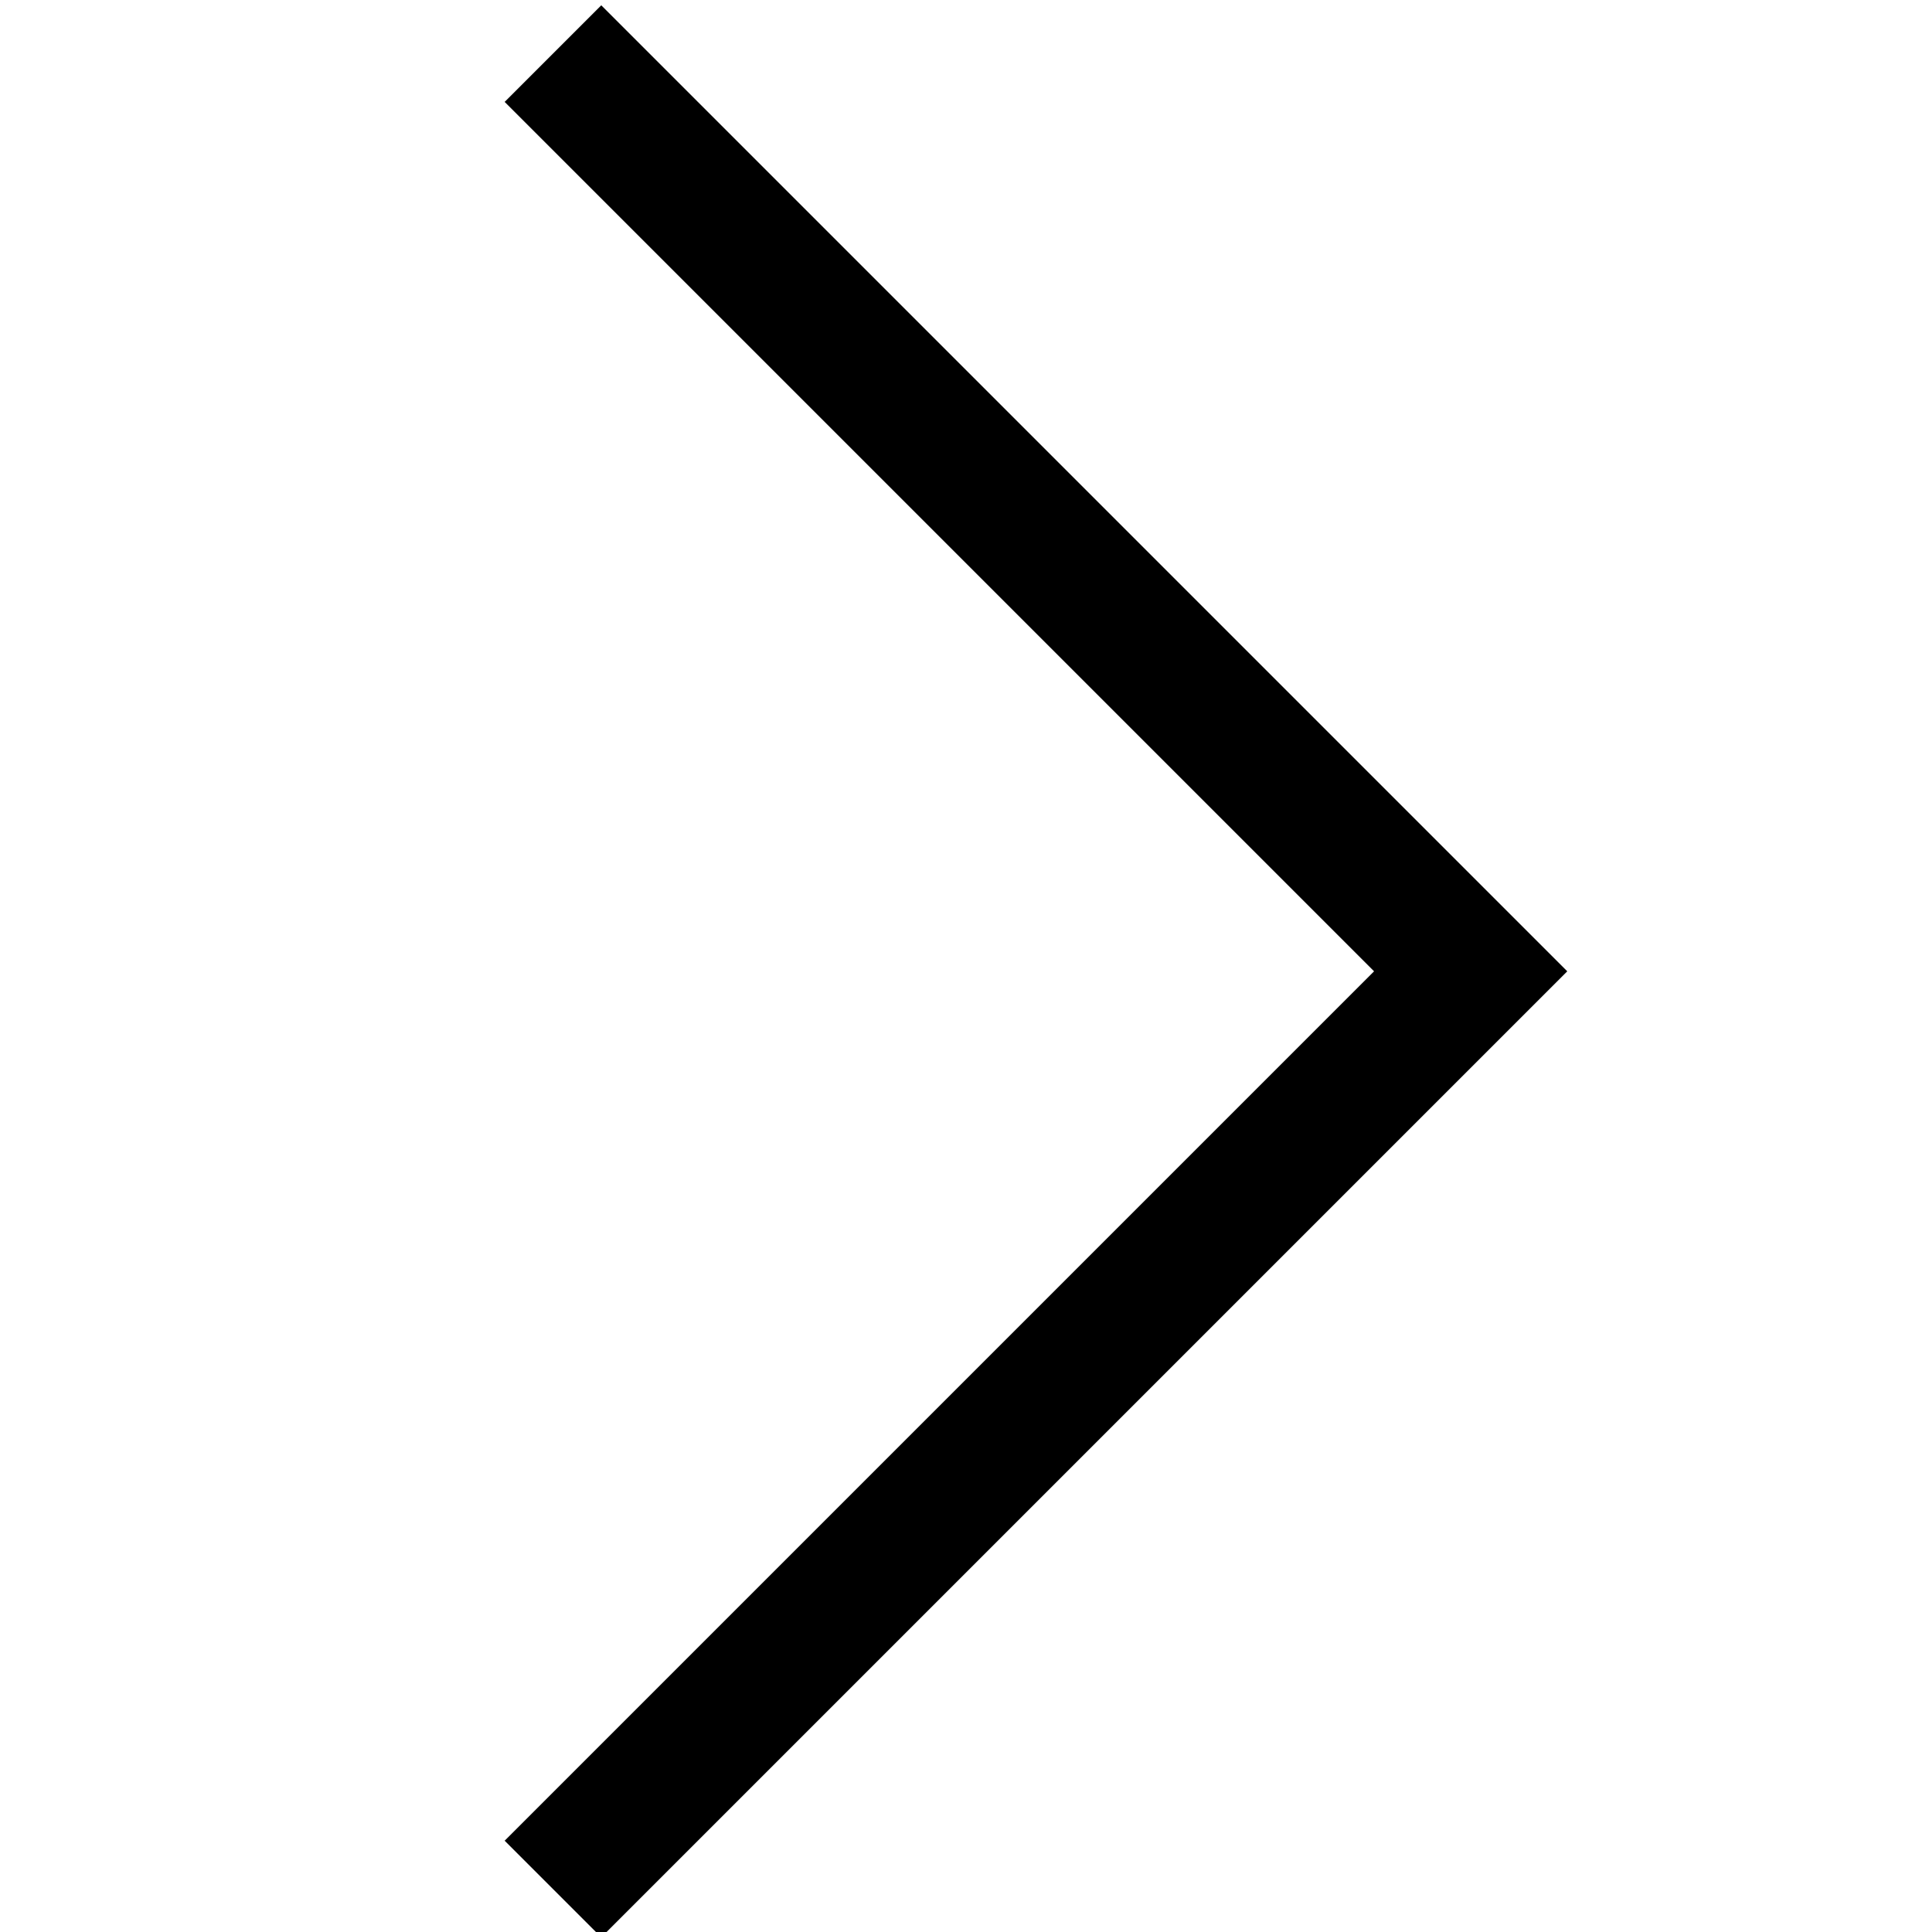 <?xml version="1.0" encoding="utf-8"?>
<!-- Generator: Adobe Illustrator 21.1.0, SVG Export Plug-In . SVG Version: 6.00 Build 0)  -->
<svg version="1.1" id="Layer_1" xmlns="http://www.w3.org/2000/svg" xmlns:xlink="http://www.w3.org/1999/xlink" x="0px" y="0px"
	 viewBox="0 0 24 24" style="enable-background:new 0 0 24 24;" xml:space="preserve">
<path transform="translate(2042.769,-1785.934)" d="M-2035.9,1809.4l-0.6-0.6l5.4-5.4l5.4-5.4l-5.4-5.4l-5.4-5.4l0.6-0.6l0.6-0.6
	l6,6l6,6l-6,6l-6,6L-2035.9,1809.4L-2035.9,1809.4z"/>
</svg>
